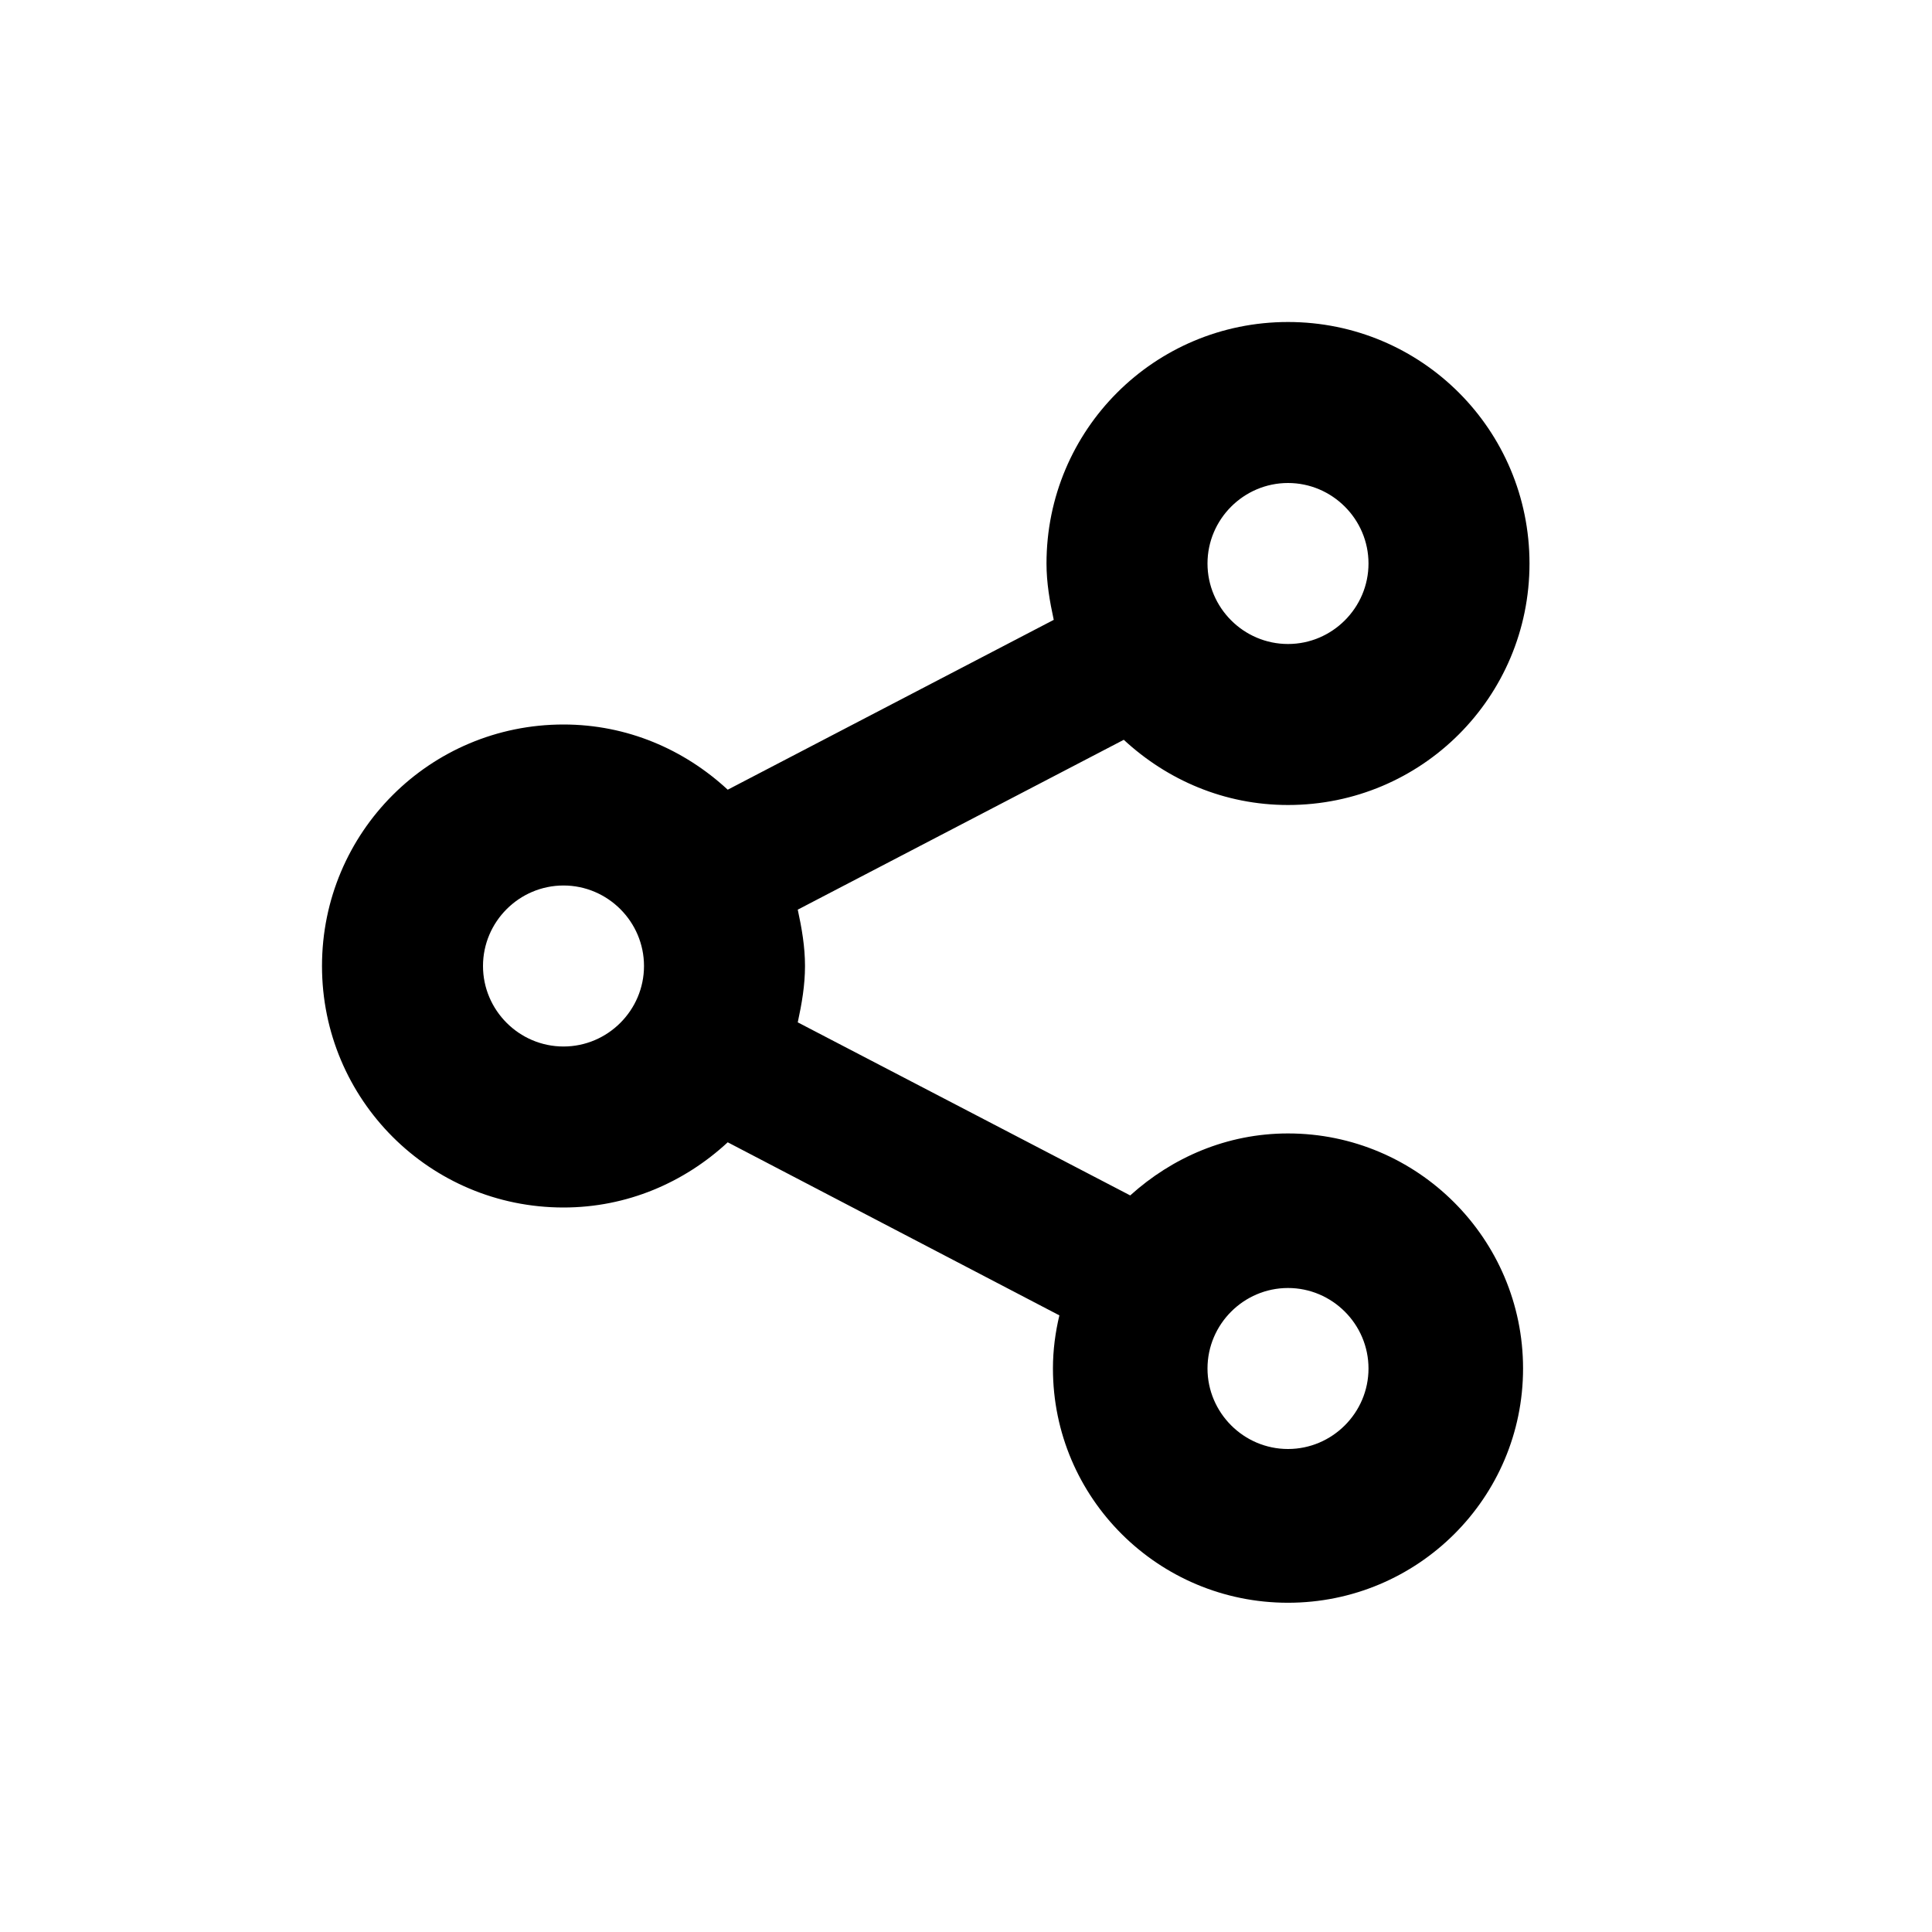 <svg width="24" height="24" viewBox="0 0 24 24" fill="none" xmlns="http://www.w3.org/2000/svg">
<path d="M16 14.08C15.24 14.08 14.56 14.38 14.04 14.85L9.91 12.7C9.96 12.47 10 12.24 10 12C10 11.76 9.96 11.53 9.91 11.3L13.96 9.19C14.5 9.69 15.21 10 16 10C17.66 10 19 8.66 19 7C19 5.34 17.66 4 16 4C14.34 4 13 5.34 13 7C13 7.24 13.04 7.47 13.09 7.7L9.04 9.81C8.5 9.31 7.79 9 7 9C5.34 9 4 10.34 4 12C4 13.66 5.34 15 7 15C7.79 15 8.5 14.69 9.04 14.19L13.16 16.34C13.11 16.55 13.08 16.77 13.08 17C13.08 18.61 14.39 19.91 16 19.91C17.61 19.91 18.92 18.61 18.92 17C18.92 15.39 17.61 14.08 16 14.08ZM16 6C16.55 6 17 6.45 17 7C17 7.55 16.55 8 16 8C15.45 8 15 7.55 15 7C15 6.45 15.45 6 16 6ZM7 13C6.45 13 6 12.55 6 12C6 11.45 6.45 11 7 11C7.55 11 8 11.45 8 12C8 12.55 7.55 13 7 13ZM16 18C15.45 18 15 17.55 15 17C15 16.45 15.45 16 16 16C16.55 16 17 16.45 17 17C17 17.55 16.55 18 16 18Z" fill="currentColor"/>
</svg>
